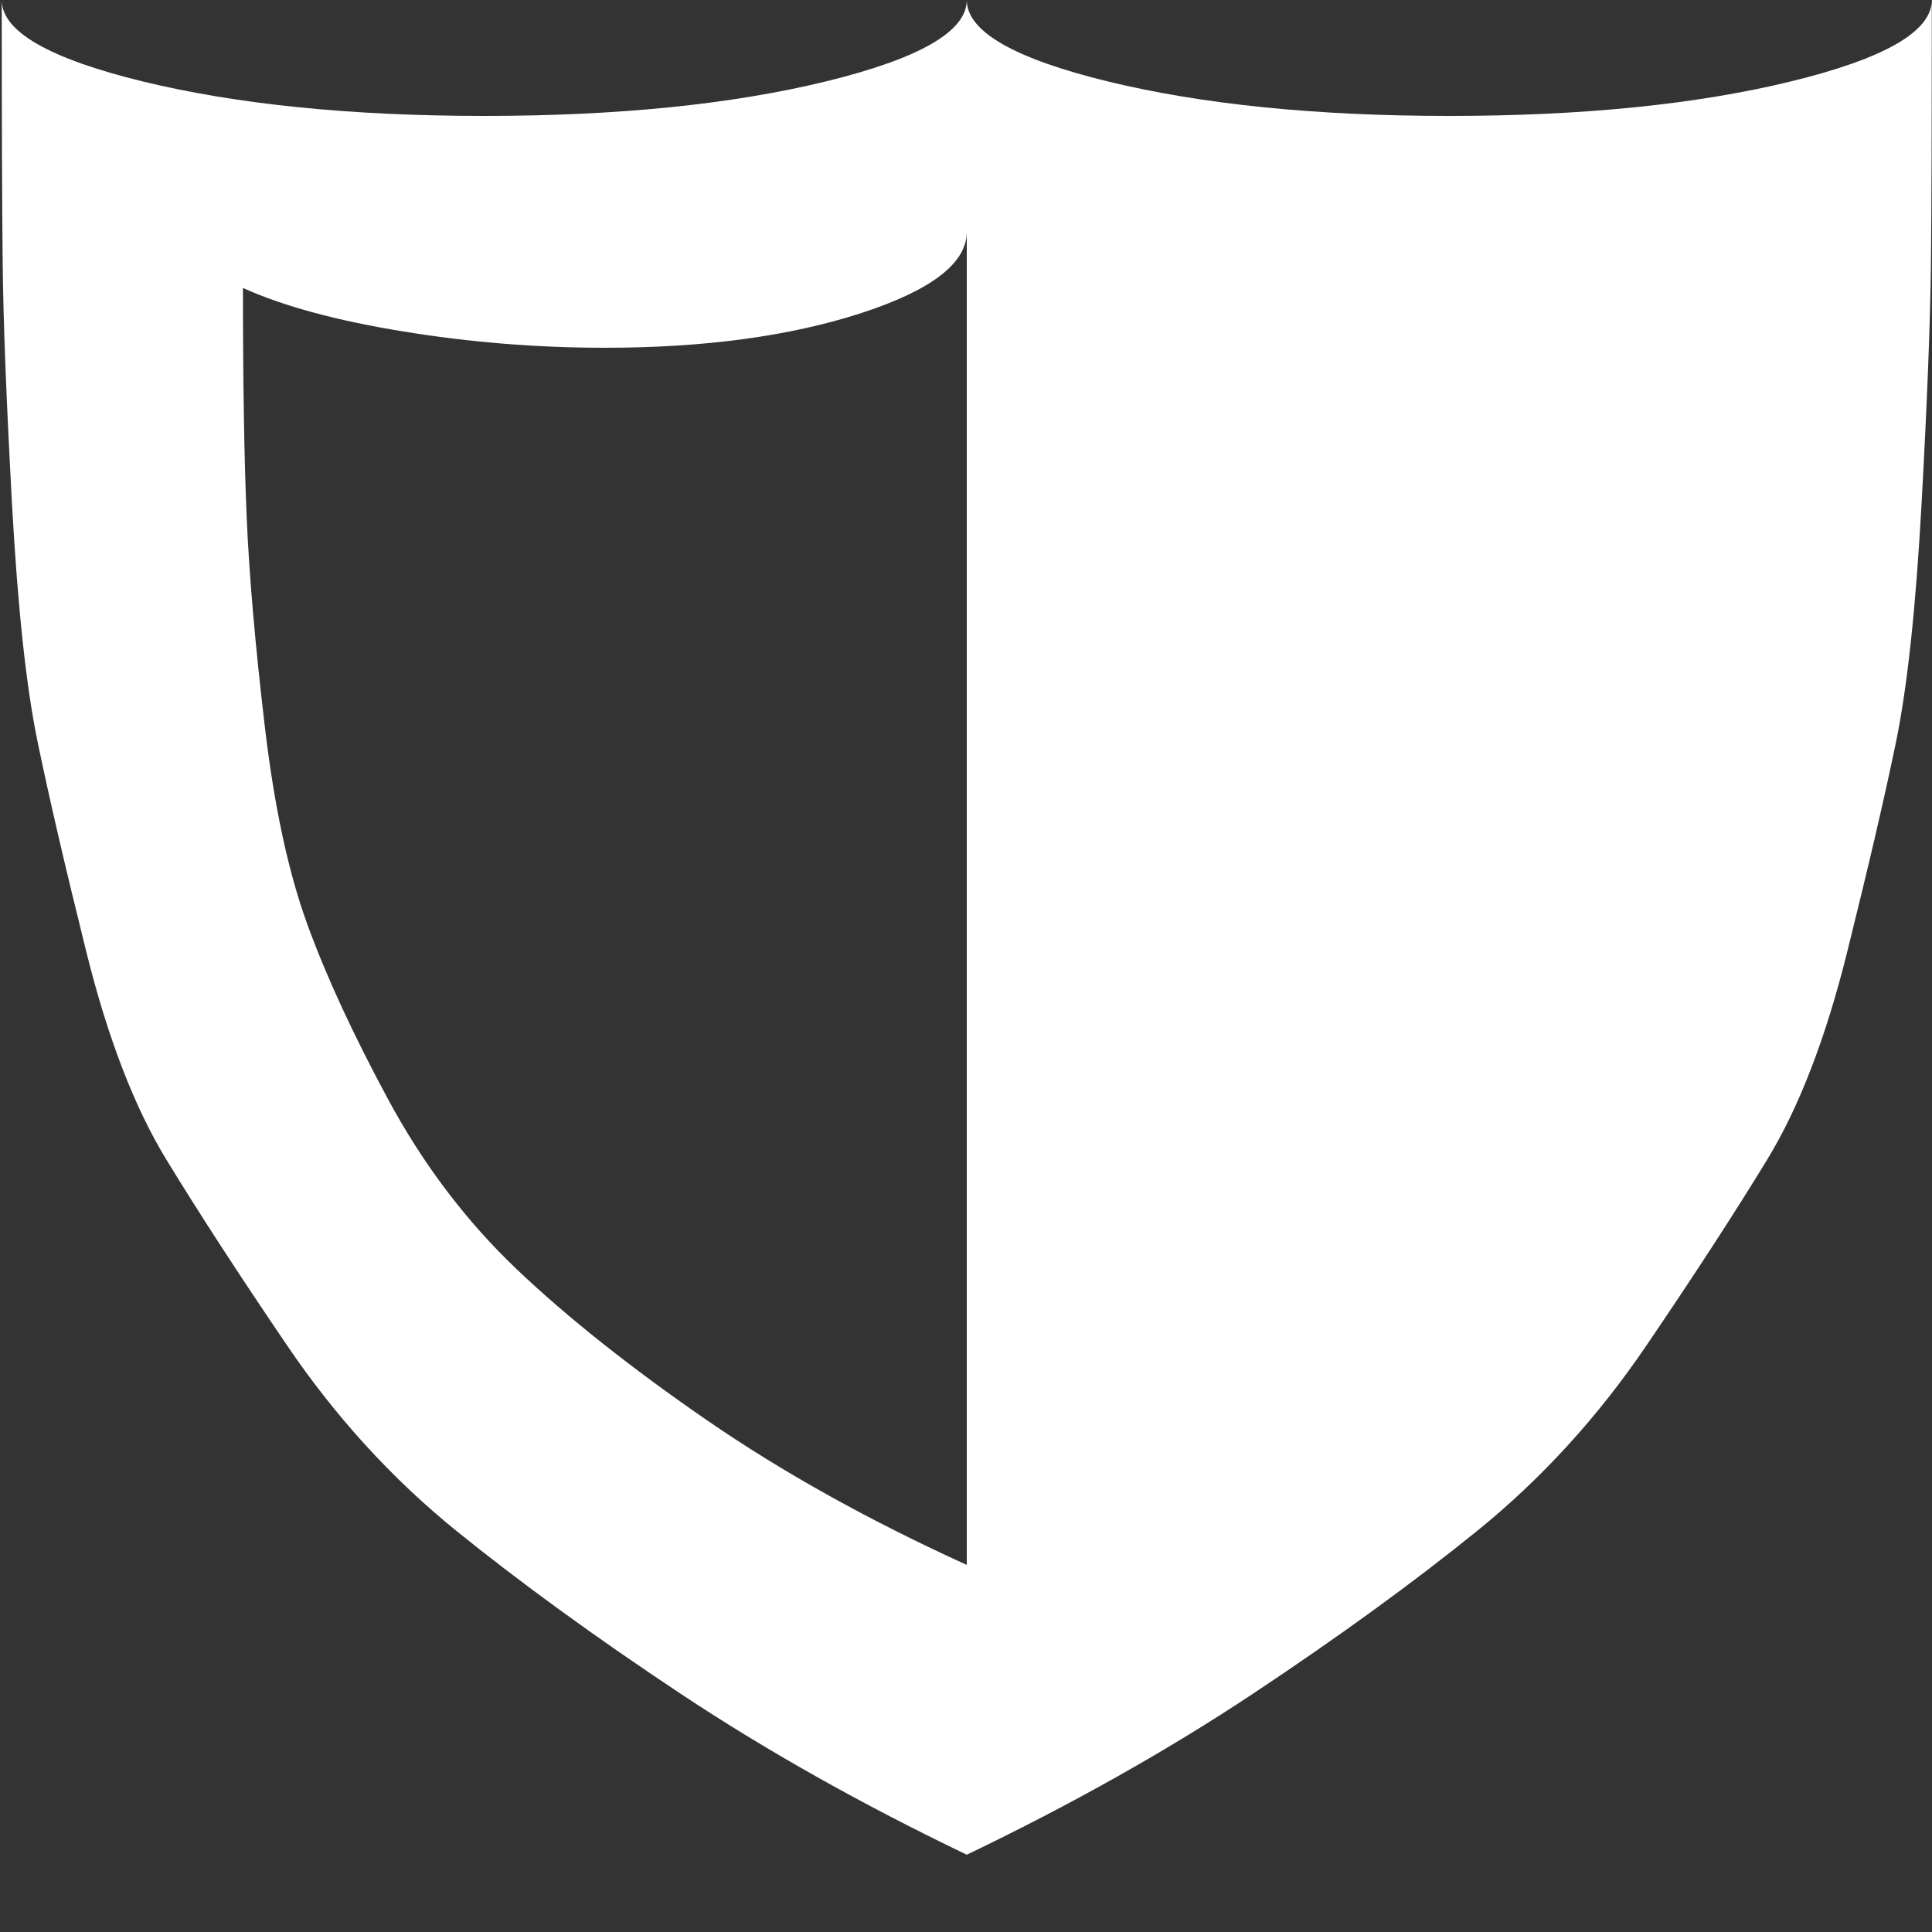 <svg width="20" height="20" viewBox="0 0 20 20" fill="none" xmlns="http://www.w3.org/2000/svg">
<rect x="0" y="0" width="20" height="20" fill="#333333" stroke="none"/>
<g clip-path="url(#clip0)">
<path d="M10.008 19.2C8.915 18.675 7.927 18.119 7.042 17.531C6.158 16.944 5.384 16.381 4.72 15.844C4.057 15.306 3.475 14.669 2.974 13.931C2.473 13.194 2.057 12.553 1.725 12.009C1.393 11.466 1.117 10.75 0.896 9.863C0.675 8.975 0.506 8.247 0.389 7.678C0.271 7.109 0.184 6.294 0.125 5.231C0.067 4.169 0.034 3.337 0.028 2.737C0.021 2.138 0.018 1.225 0.018 0C0.018 0.325 0.506 0.606 1.481 0.844C2.457 1.081 3.634 1.2 5.013 1.2C6.392 1.2 7.569 1.081 8.545 0.844C9.52 0.606 10.008 0.325 10.008 0C10.008 0.325 10.496 0.606 11.472 0.844C12.447 1.081 13.624 1.2 15.003 1.2C16.382 1.2 17.559 1.081 18.535 0.844C19.511 0.606 19.998 0.325 19.998 0C19.998 1.225 19.995 2.138 19.989 2.737C19.982 3.337 19.95 4.169 19.891 5.231C19.832 6.294 19.745 7.109 19.628 7.678C19.511 8.247 19.341 8.975 19.12 9.863C18.899 10.75 18.623 11.466 18.291 12.009C17.959 12.553 17.543 13.194 17.042 13.931C16.541 14.669 15.959 15.306 15.296 15.844C14.633 16.381 13.858 16.944 12.974 17.531C12.089 18.119 11.101 18.675 10.008 19.2ZM10.008 2.4C10.008 2.725 9.641 3.006 8.906 3.244C8.171 3.481 7.289 3.6 6.262 3.6C5.559 3.6 4.863 3.544 4.174 3.431C3.484 3.319 2.932 3.169 2.515 2.981C2.515 3.969 2.528 4.763 2.554 5.362C2.58 5.963 2.642 6.678 2.74 7.509C2.837 8.341 2.984 9.025 3.179 9.562C3.374 10.1 3.654 10.706 4.018 11.381C4.382 12.056 4.828 12.644 5.354 13.144C5.881 13.644 6.535 14.162 7.315 14.7C8.096 15.238 8.993 15.738 10.008 16.2V2.4Z" fill="white"/>
</g>
<defs>
<clipPath id="clip0">
<rect width="20" height="19.2" fill="white"/>
</clipPath>
</defs>
</svg>
